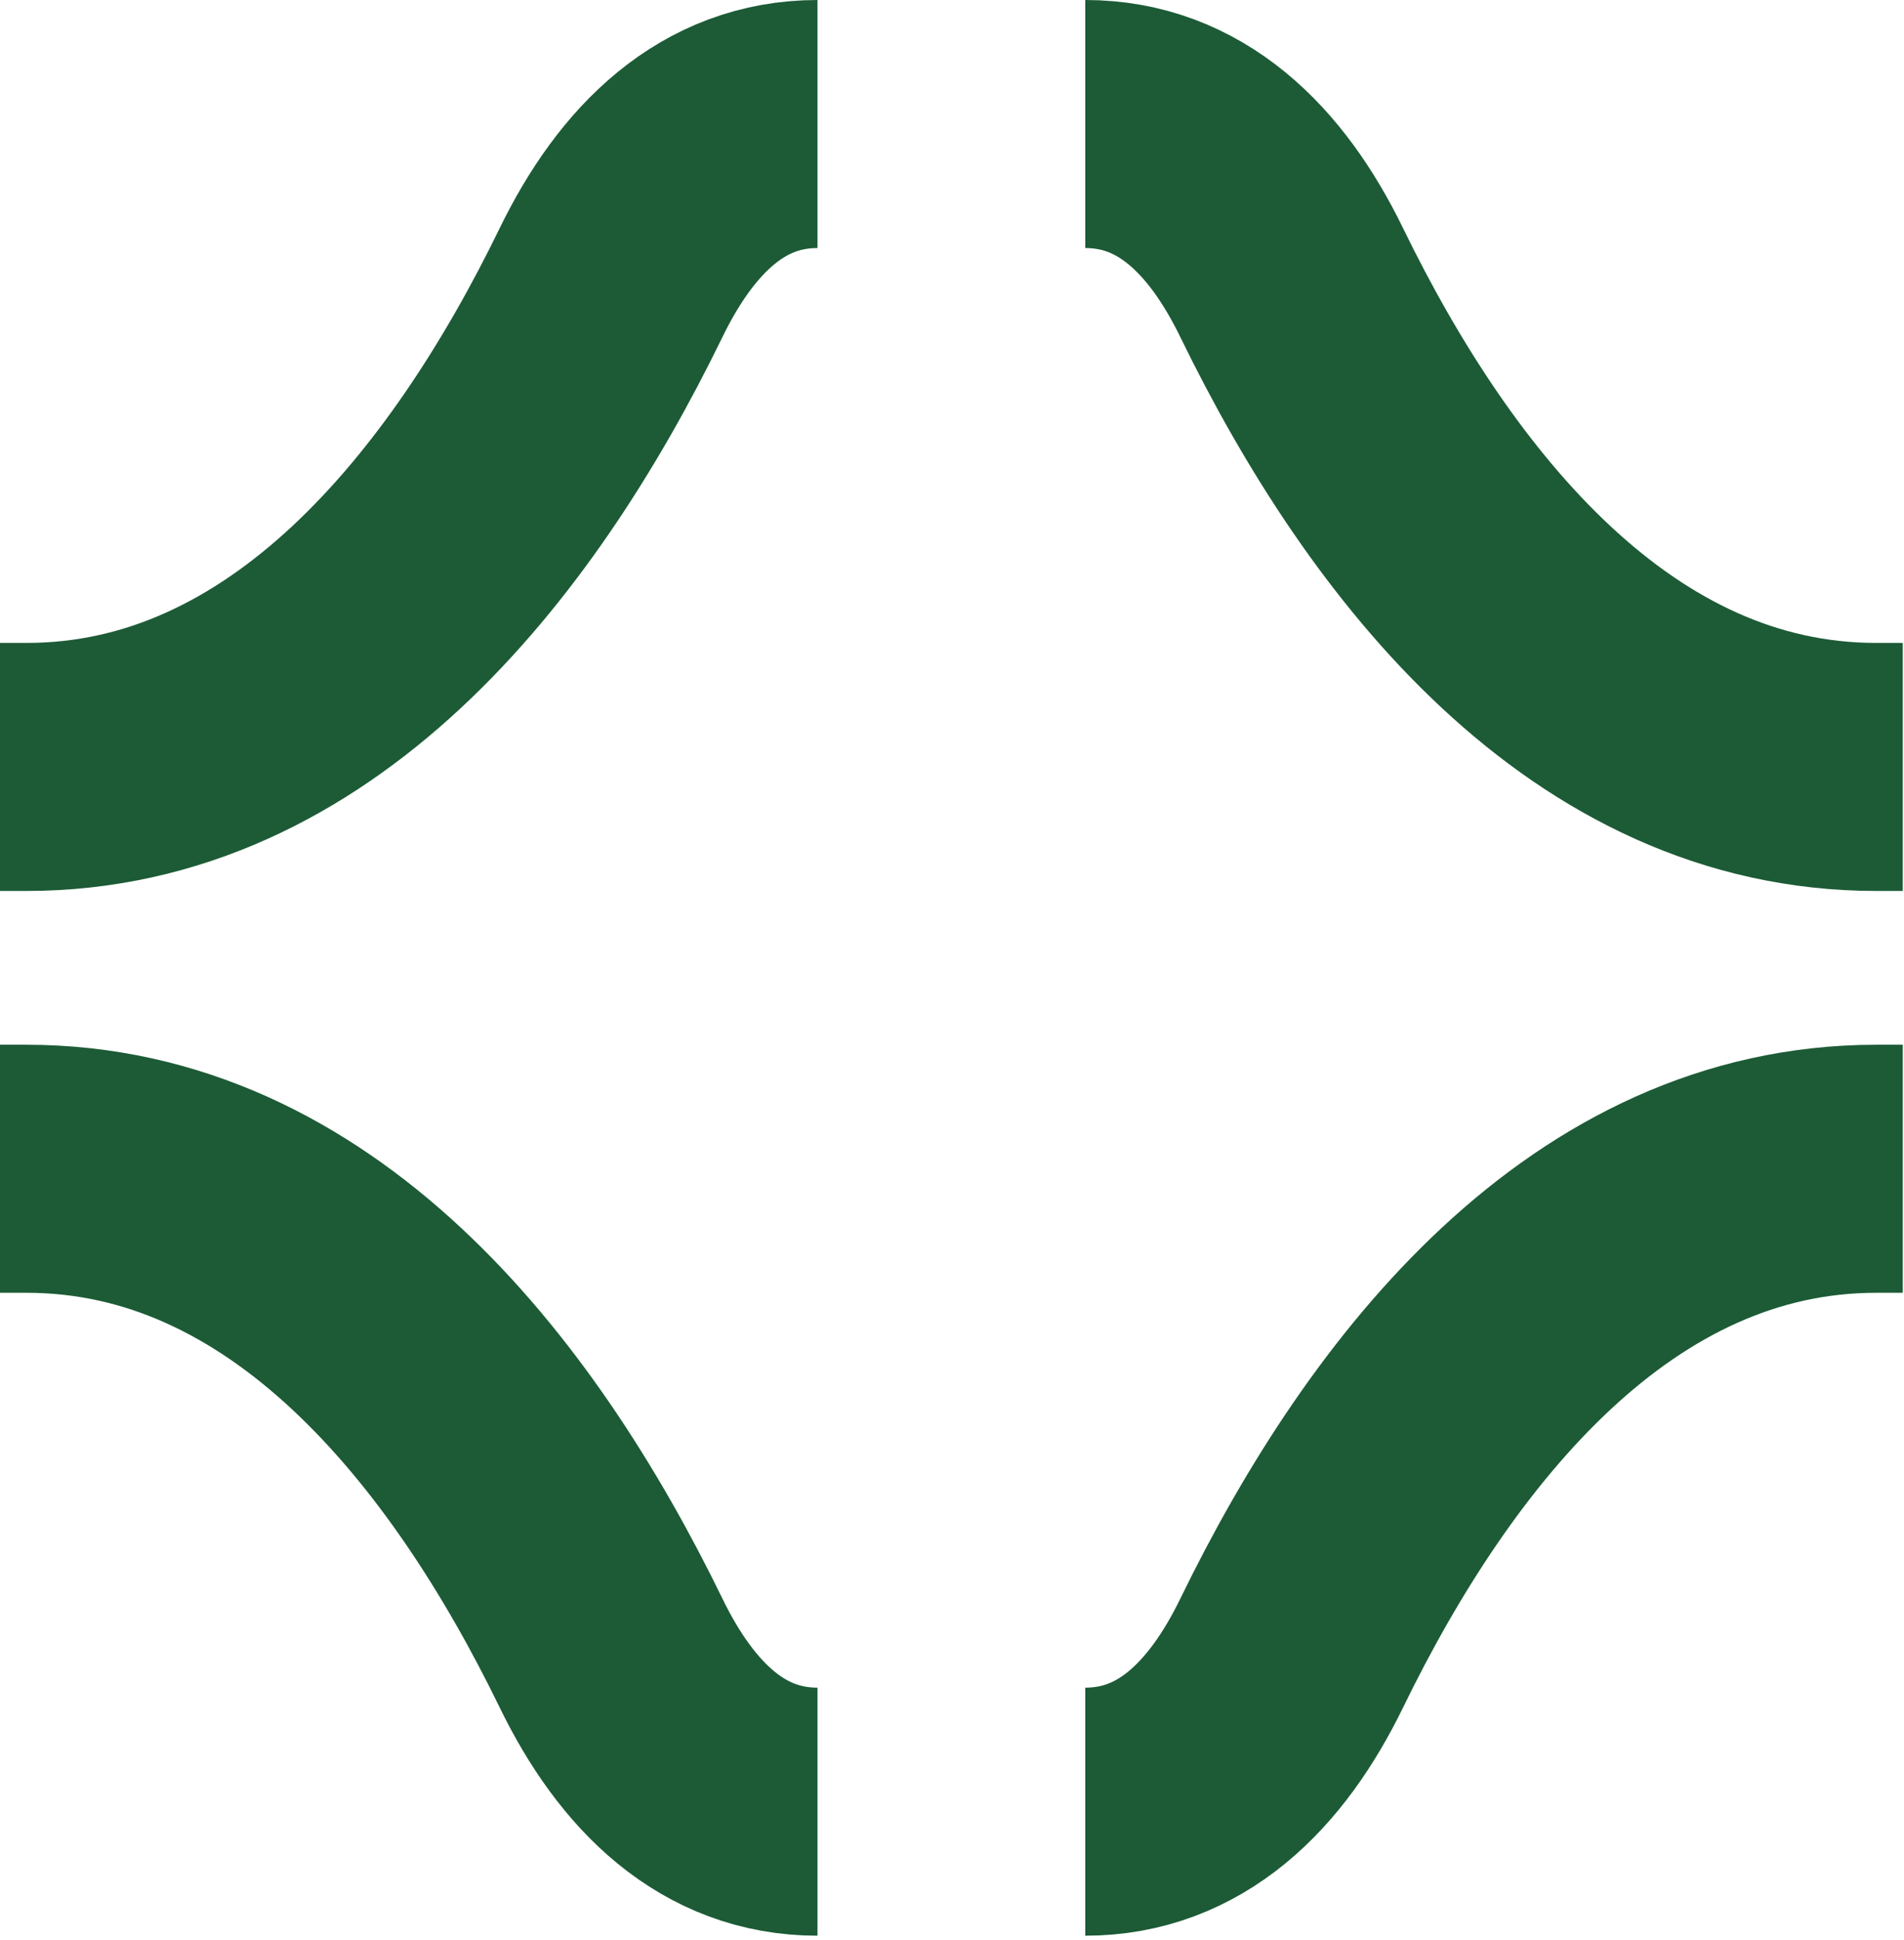 <svg width="384" height="391" viewBox="0 0 384 391" fill="none" xmlns="http://www.w3.org/2000/svg">
<path d="M0 235.6H5.336C60.565 235.6 99.066 283.571 123.24 333.228C132.453 352.154 145.863 365.2 164.874 365.2" stroke="#1C5B36" stroke-width="50"/>
<path d="M0 154.6H5.336C60.565 154.6 99.066 106.629 123.24 56.972C132.453 38.046 145.863 25 164.874 25" stroke="#1C5B36" stroke-width="50"/>
<path d="M383.749 154.6H378.412C323.184 154.6 284.683 106.629 260.509 56.972C251.295 38.046 237.886 25 218.874 25" stroke="#1C5B36" stroke-width="50"/>
<path d="M383.749 235.6H378.412C323.184 235.6 284.683 283.571 260.509 333.228C251.295 352.154 237.886 365.2 218.874 365.2" stroke="#1C5B36" stroke-width="50"/>
</svg>
